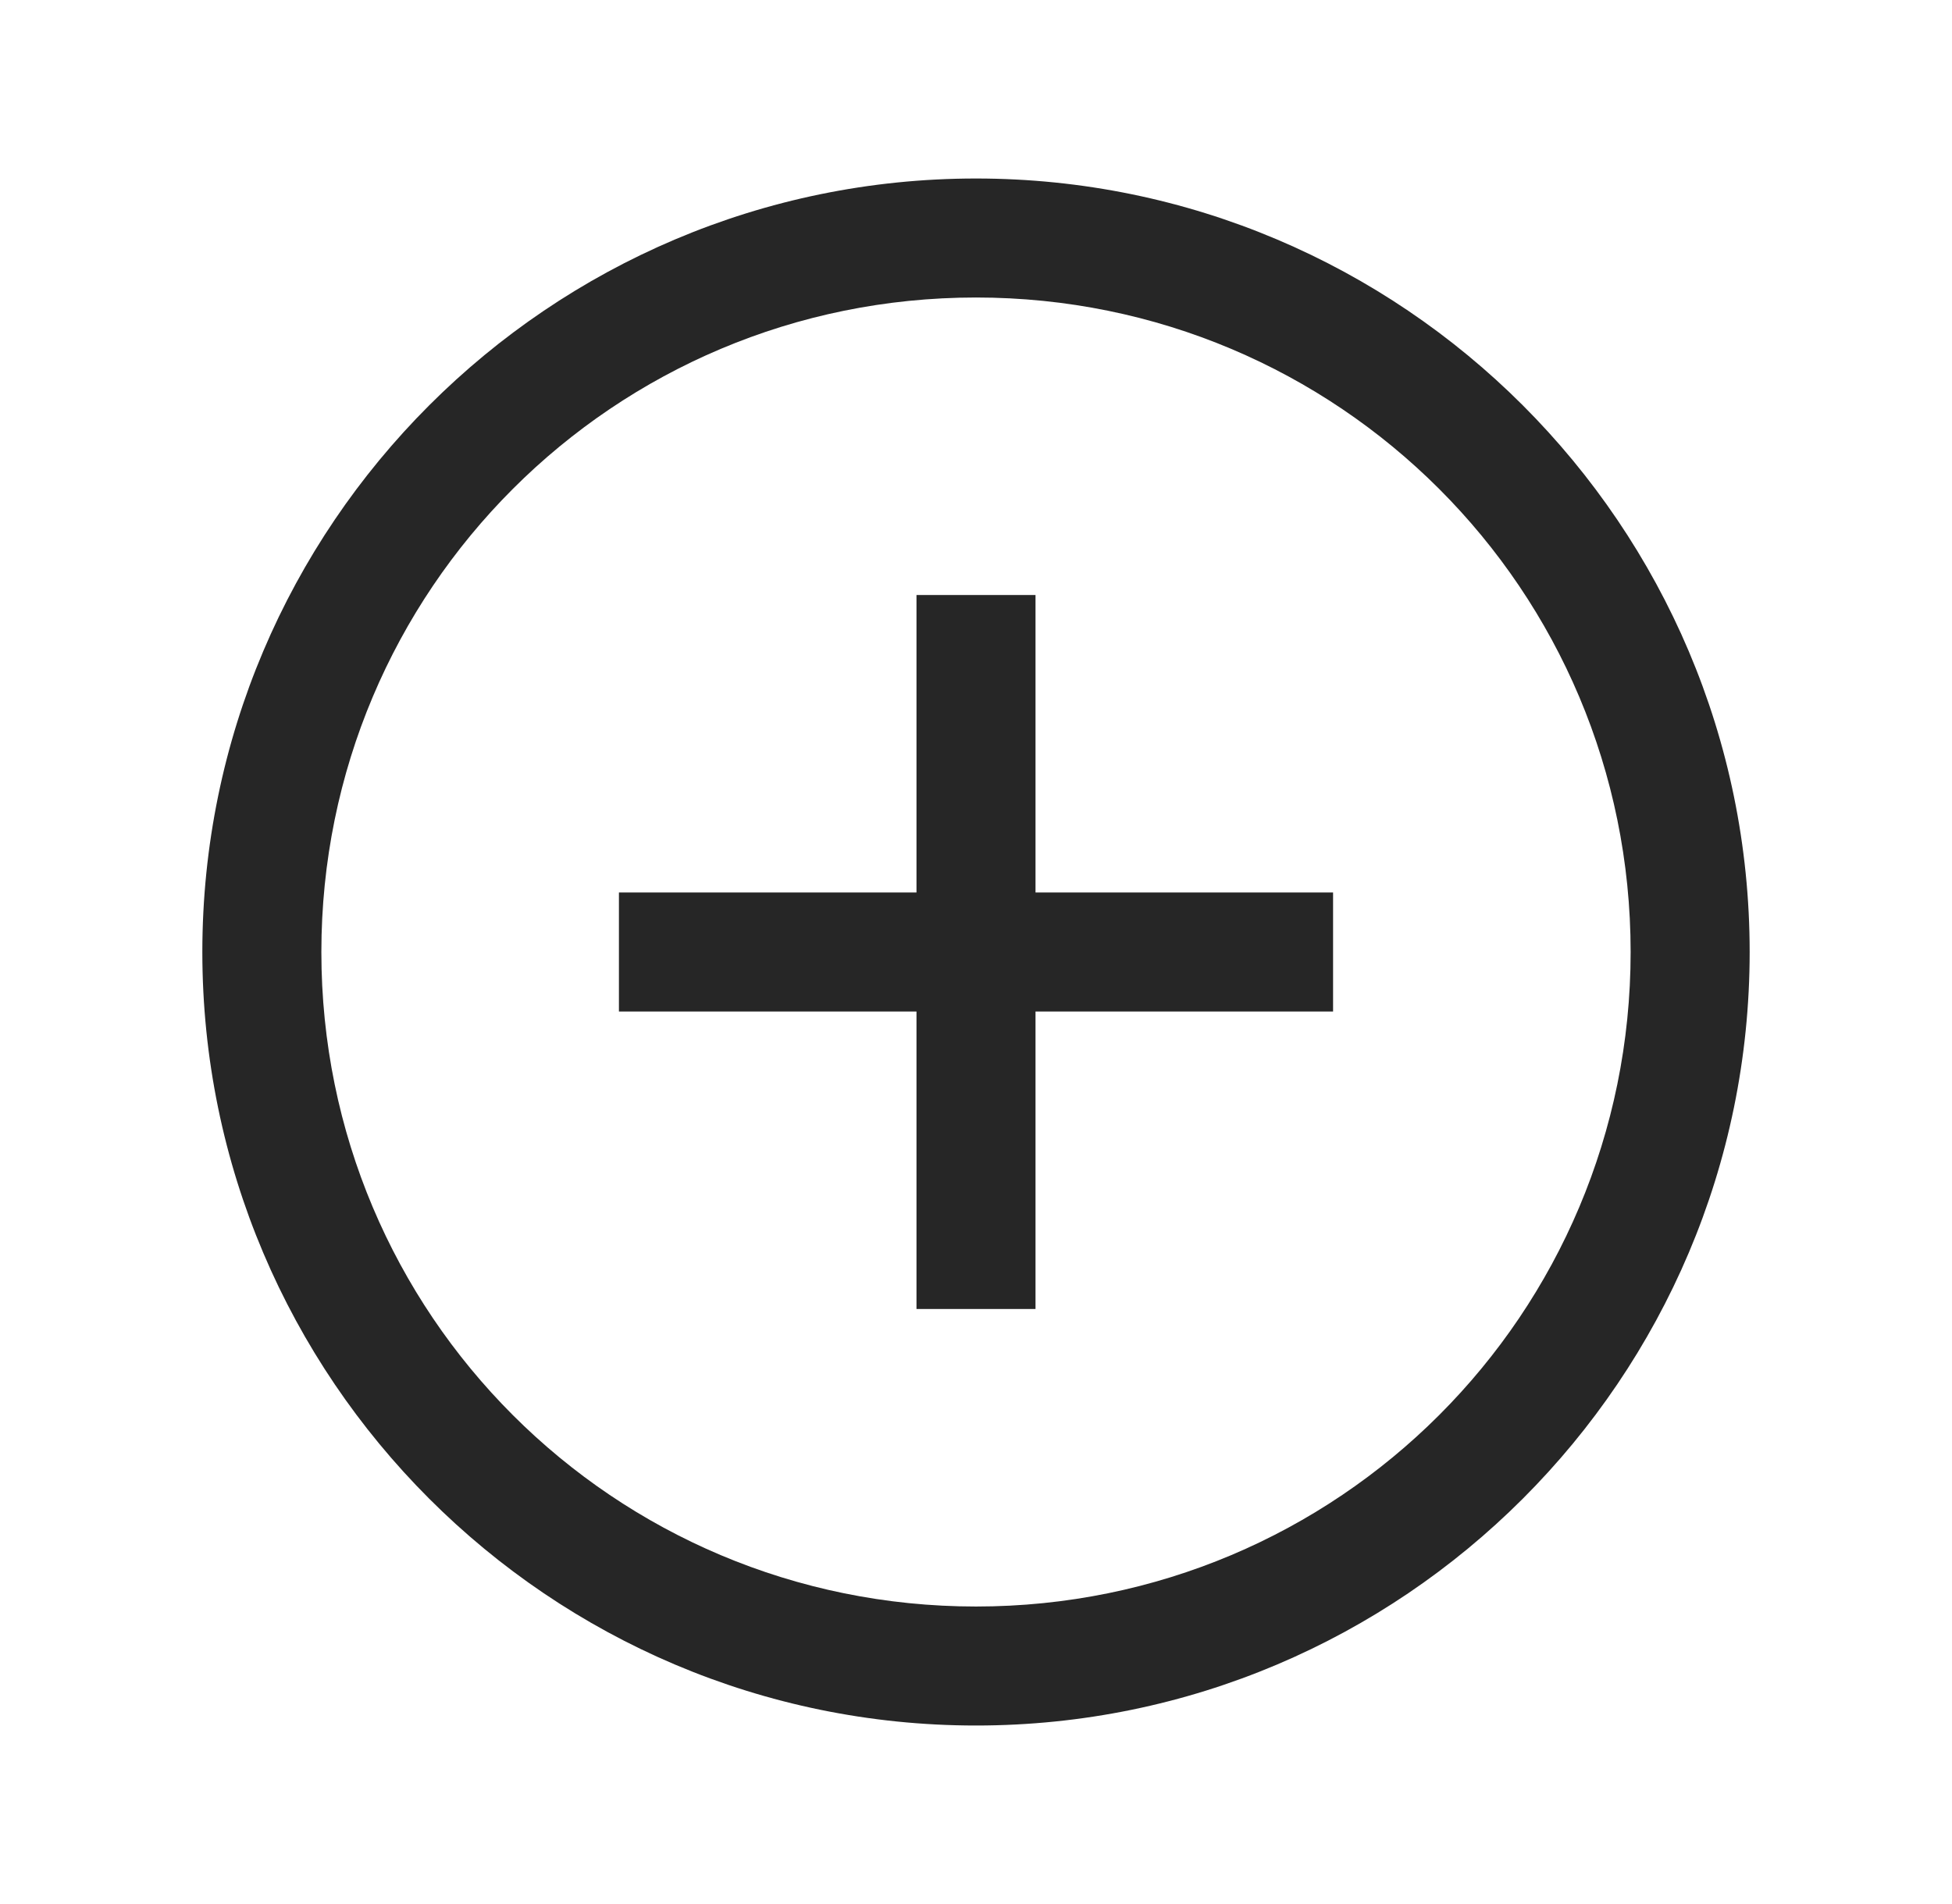 <svg width="41" height="40" viewBox="0 0 41 40" fill="none" xmlns="http://www.w3.org/2000/svg">
<path d="M20.5 3.75C11.54 3.75 4.25 11.04 4.25 20C4.25 28.96 11.54 36.25 20.5 36.25C29.46 36.25 36.75 28.96 36.75 20C36.75 11.04 29.46 3.75 20.5 3.75ZM20.5 6.25C28.109 6.25 34.25 12.391 34.25 20C34.25 27.609 28.109 33.75 20.5 33.75C12.891 33.75 6.75 27.609 6.75 20C6.75 12.391 12.891 6.25 20.5 6.25ZM19.25 12.5V18.75H13V21.25H19.25V27.5H21.75V21.25H28V18.75H21.75V12.5H19.25Z" fill="#262626"/>
</svg>
